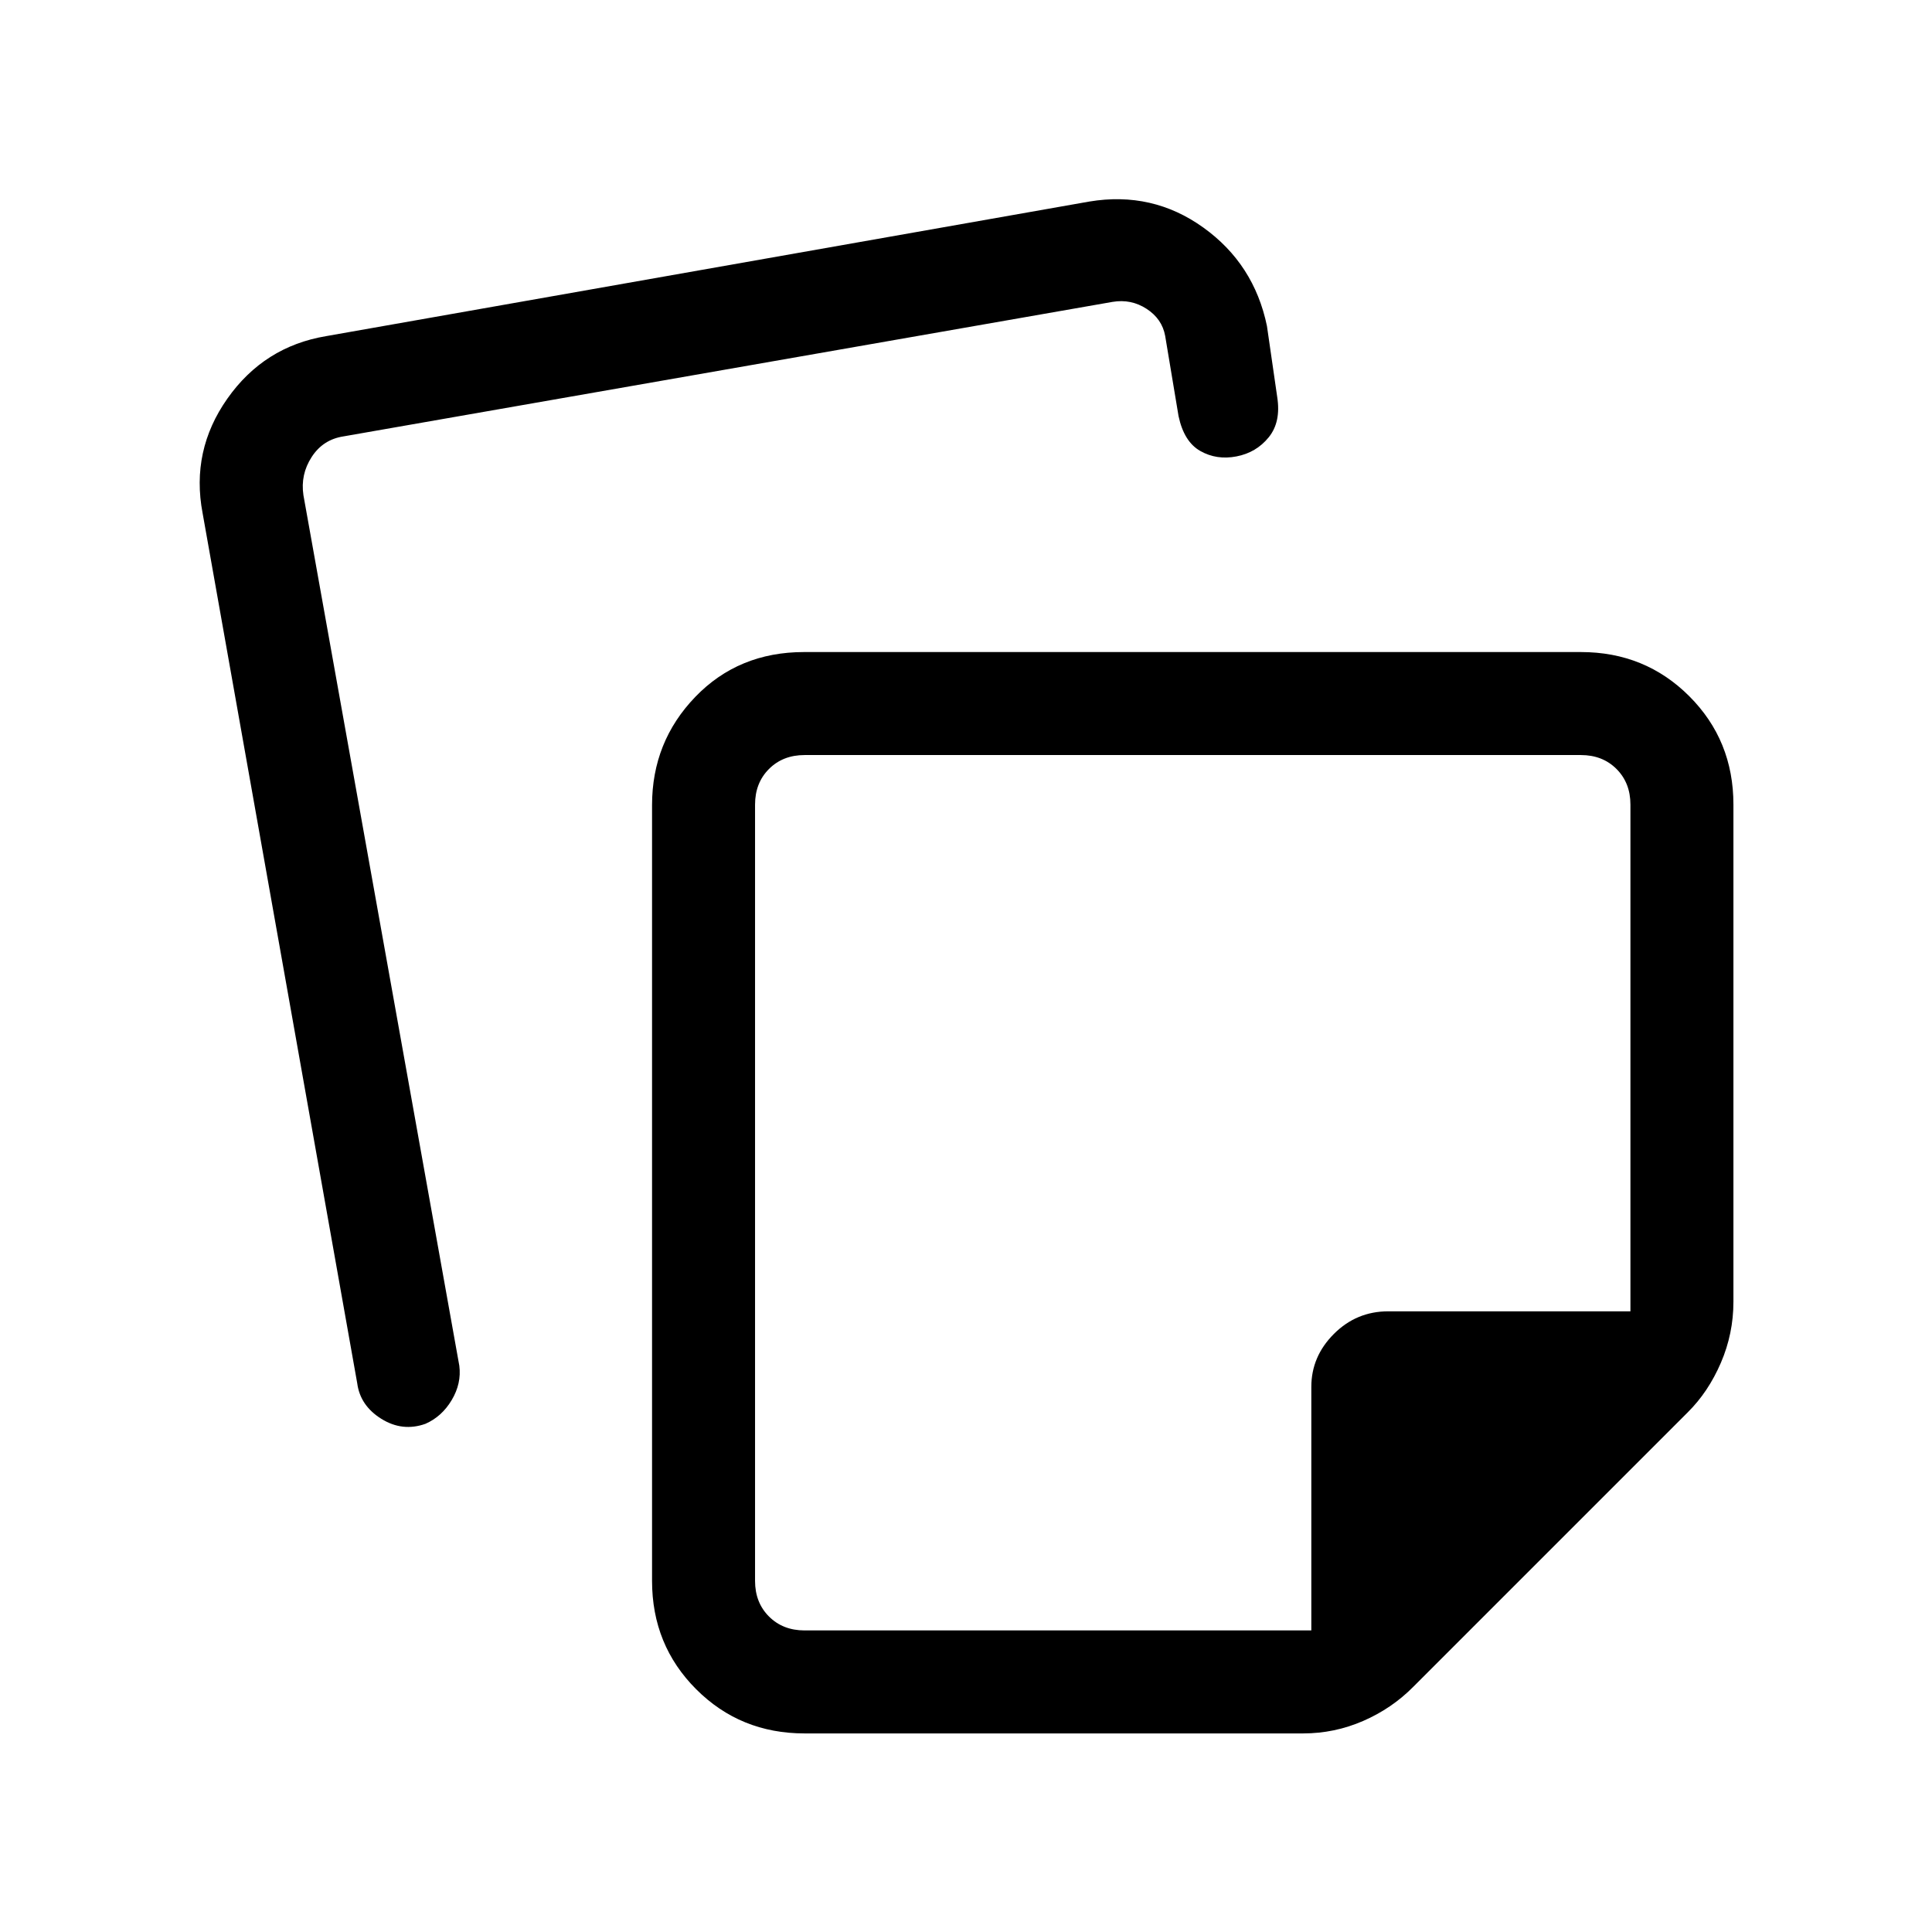 <svg xmlns="http://www.w3.org/2000/svg" height="40" viewBox="0 -960 960 960" width="40"><path d="M375.18-560.21v385.75q0 10.77 6.92 17.69 6.92 6.92 17.69 6.92h251.8v-121q0-15.13 11.22-26.34 11.23-11.22 27.01-11.22h120.33v-251.8q0-10.76-6.92-17.69-6.92-6.92-17.69-6.92H399.79q-10.77 0-17.69 6.92-6.92 6.93-6.92 17.69ZM593-367.67ZM324-174.46v-385.49q0-31.45 21.47-53.75 21.48-22.3 54.07-22.3h386q31.91 0 53.85 21.94t21.94 53.85v247.03q0 15.86-6.24 30.35-6.24 14.48-16.45 24.6L702.28-121.87q-10.65 10.78-24.91 16.99-14.27 6.21-29.88 6.21h-247.7q-31.91 0-53.85-21.94T324-174.46ZM100.67-705.03q-5.9-31.07 12.33-56.93 18.23-25.85 49-31.01l379.26-66.88q31.36-5.23 56.63 12.89 25.26 18.11 31.65 48.96l5.1 35.26q1.95 12.44-4.23 20.04-6.18 7.6-16.02 9.49-9.85 1.9-17.95-2.69-8.11-4.59-10.82-17.31l-6.65-39.87q-1.53-8.46-9.23-13.46-7.69-5-16.92-3.46l-382.05 66.82q-10.26 1.54-15.9 10.26-5.64 8.71-4.1 18.97l77.46 432.57q1.13 8.82-3.78 17.06-4.91 8.24-13.07 11.81-11.41 4.05-21.9-2.49-10.49-6.54-11.97-17.62l-76.84-432.41Z"/></svg>